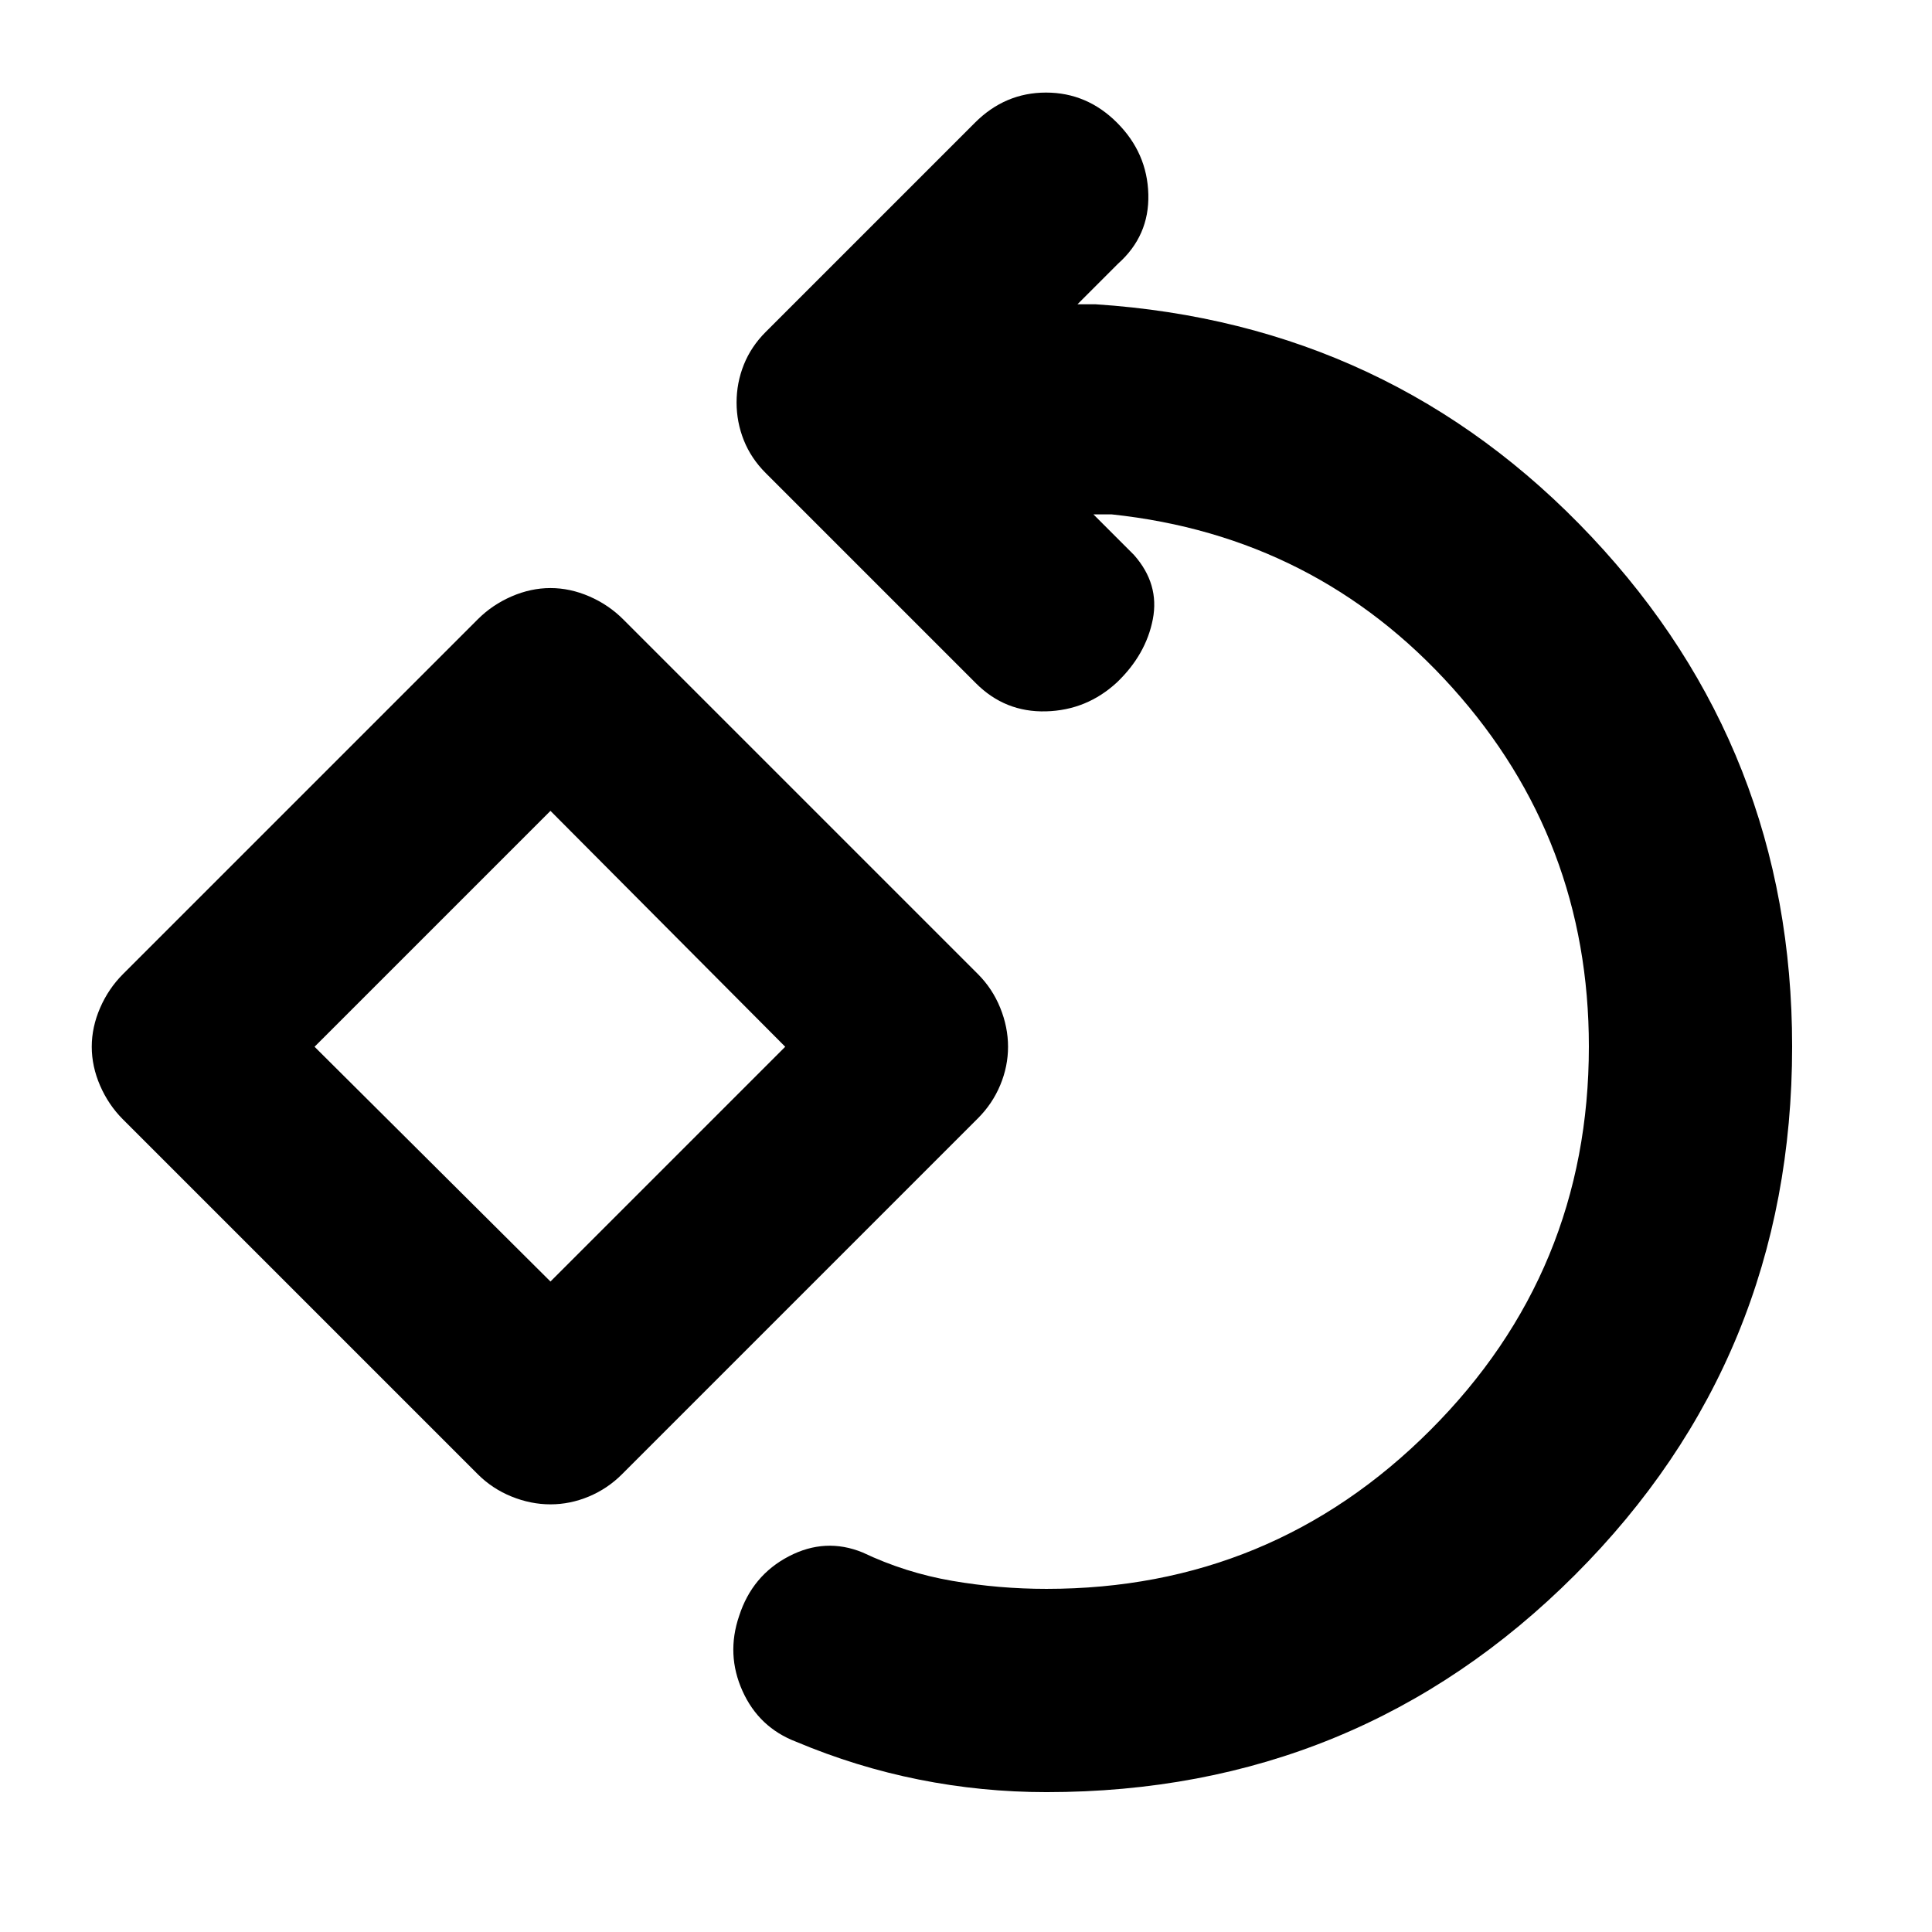 <svg xmlns="http://www.w3.org/2000/svg" height="24" viewBox="0 -960 960 960" width="24"><path d="M520-69.5q-32.15 0-63.37-6.24t-61-18.78q-18.52-7.07-26.69-25.24-8.18-18.17-1.68-37.26 6.5-20.15 24.68-29.64 18.17-9.49 36.69-1.93 21.28 10.11 44.5 14.1T520-170.5q111.85 0 190.67-78.83Q789.5-328.15 789.5-440q0-102.74-67.77-178.21-67.77-75.46-169.38-86.2h-9.04l20.21 20.21q12.7 14.4 9.31 31.91-3.39 17.51-17.79 31.33-15.02 13.9-35.32 14.43-20.31.53-34.76-13.93l-104.5-104.5q-7.26-7.26-10.86-16.27-3.6-9.01-3.6-18.77t3.6-18.77q3.6-9.01 10.86-16.27l104-104Q499.41-914 519.75-914t35.29 14.96q15.03 15.02 15.56 35.61.53 20.58-15.06 34.47l-20.15 20.16h9.05q146.74 9.6 246.4 115.55T890.5-440q0 154.65-107.92 262.58Q674.65-69.5 520-69.5Zm-246.48-143q-9.76 0-19.34-3.88-9.57-3.88-16.77-11.08l-176.3-176.3q-7.2-7.2-11.36-16.77-4.16-9.58-4.16-19.34t4.16-19.34q4.16-9.57 11.36-16.77l176.3-176.3q7.2-7.2 16.77-11.36 9.58-4.16 19.34-4.16t19.34 4.16q9.57 4.16 16.77 11.36l176.3 176.3q7.2 7.2 11.08 16.77 3.88 9.58 3.88 19.34t-3.88 19.06q-3.88 9.29-11.08 16.48L309.07-227.46q-7.2 7.2-16.49 11.08-9.3 3.88-19.06 3.88Zm0-110.72 116.65-116.65-116.65-117.22L156.3-439.87l117.22 116.65Zm0-117.21Z"/></svg>